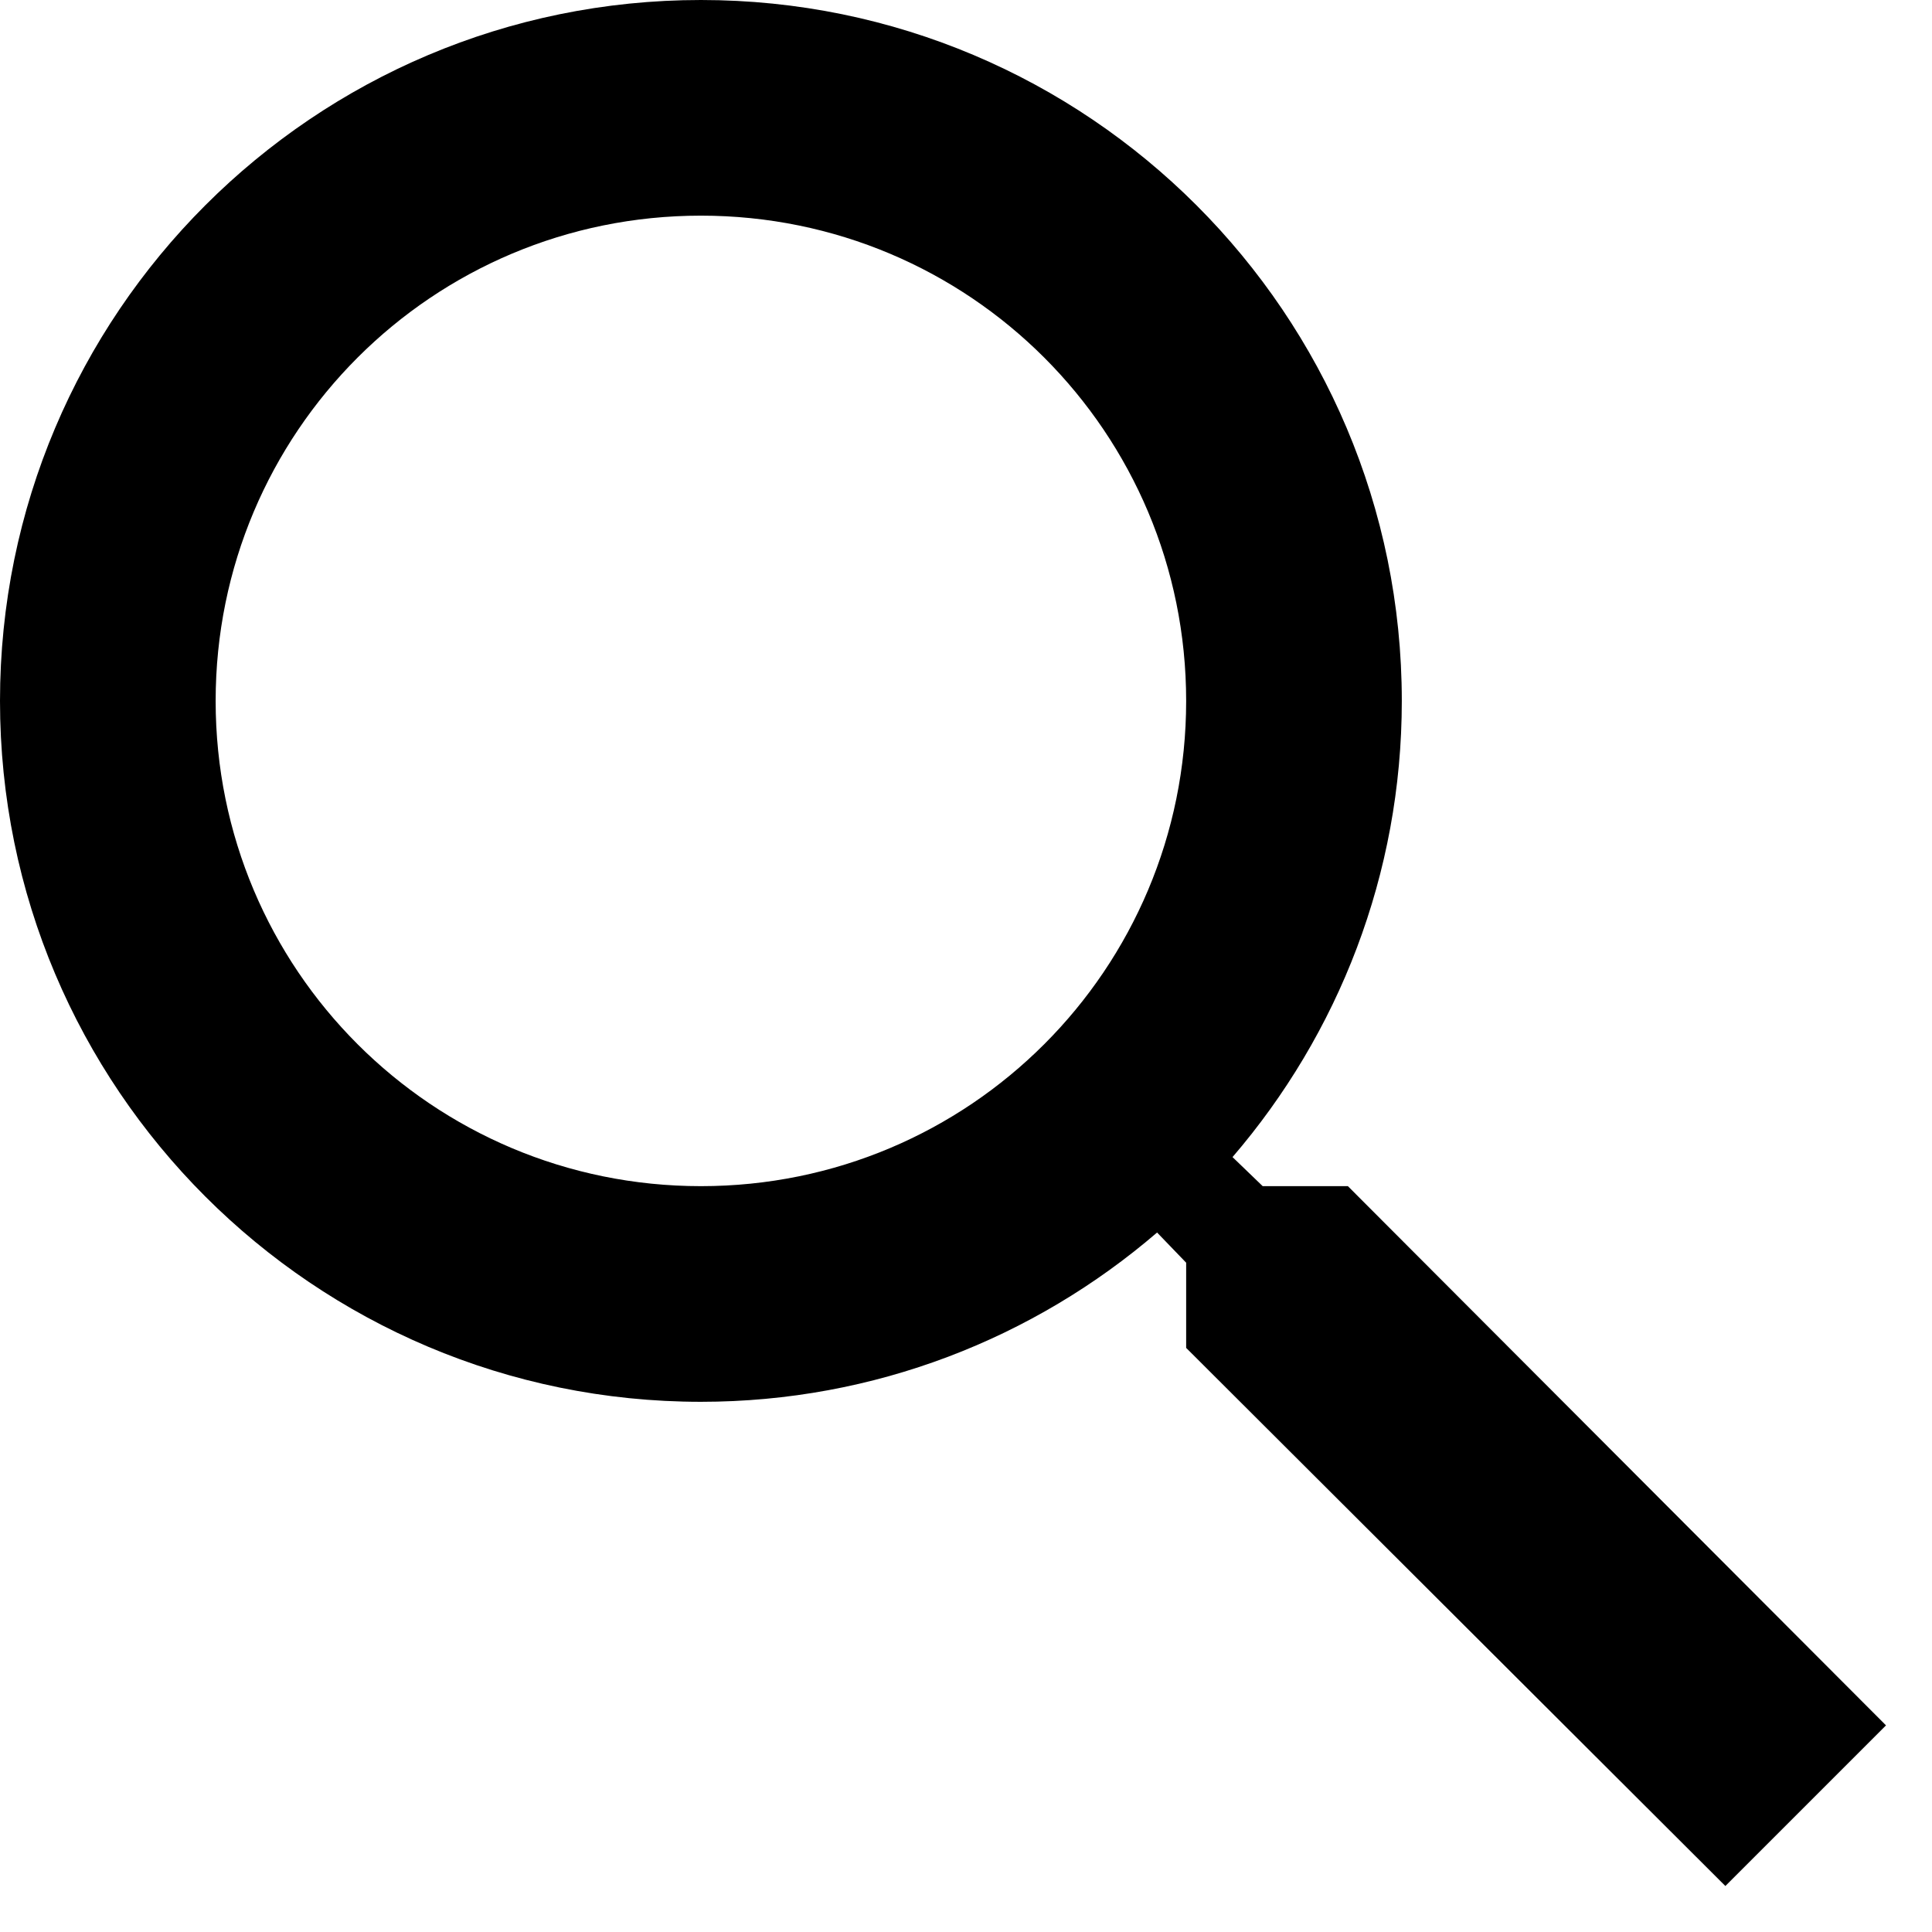 <svg width="21" height="21" viewBox="0 0 21 21" fill="none" xmlns="http://www.w3.org/2000/svg">
<path d="M14.651 12.893H13.725L13.397 12.577C14.546 11.24 15.237 9.506 15.237 7.619C15.237 3.411 11.826 0 7.619 0C3.411 0 0 3.411 0 7.619C0 11.826 3.411 15.237 7.619 15.237C9.506 15.237 11.24 14.546 12.577 13.397L12.893 13.725V14.651L18.754 20.5L20.5 18.754L14.651 12.893V12.893ZM7.619 12.893C4.7 12.893 2.344 10.537 2.344 7.619C2.344 4.7 4.7 2.344 7.619 2.344C10.537 2.344 12.893 4.7 12.893 7.619C12.893 10.537 10.537 12.893 7.619 12.893Z" fill="black"/>
</svg>
